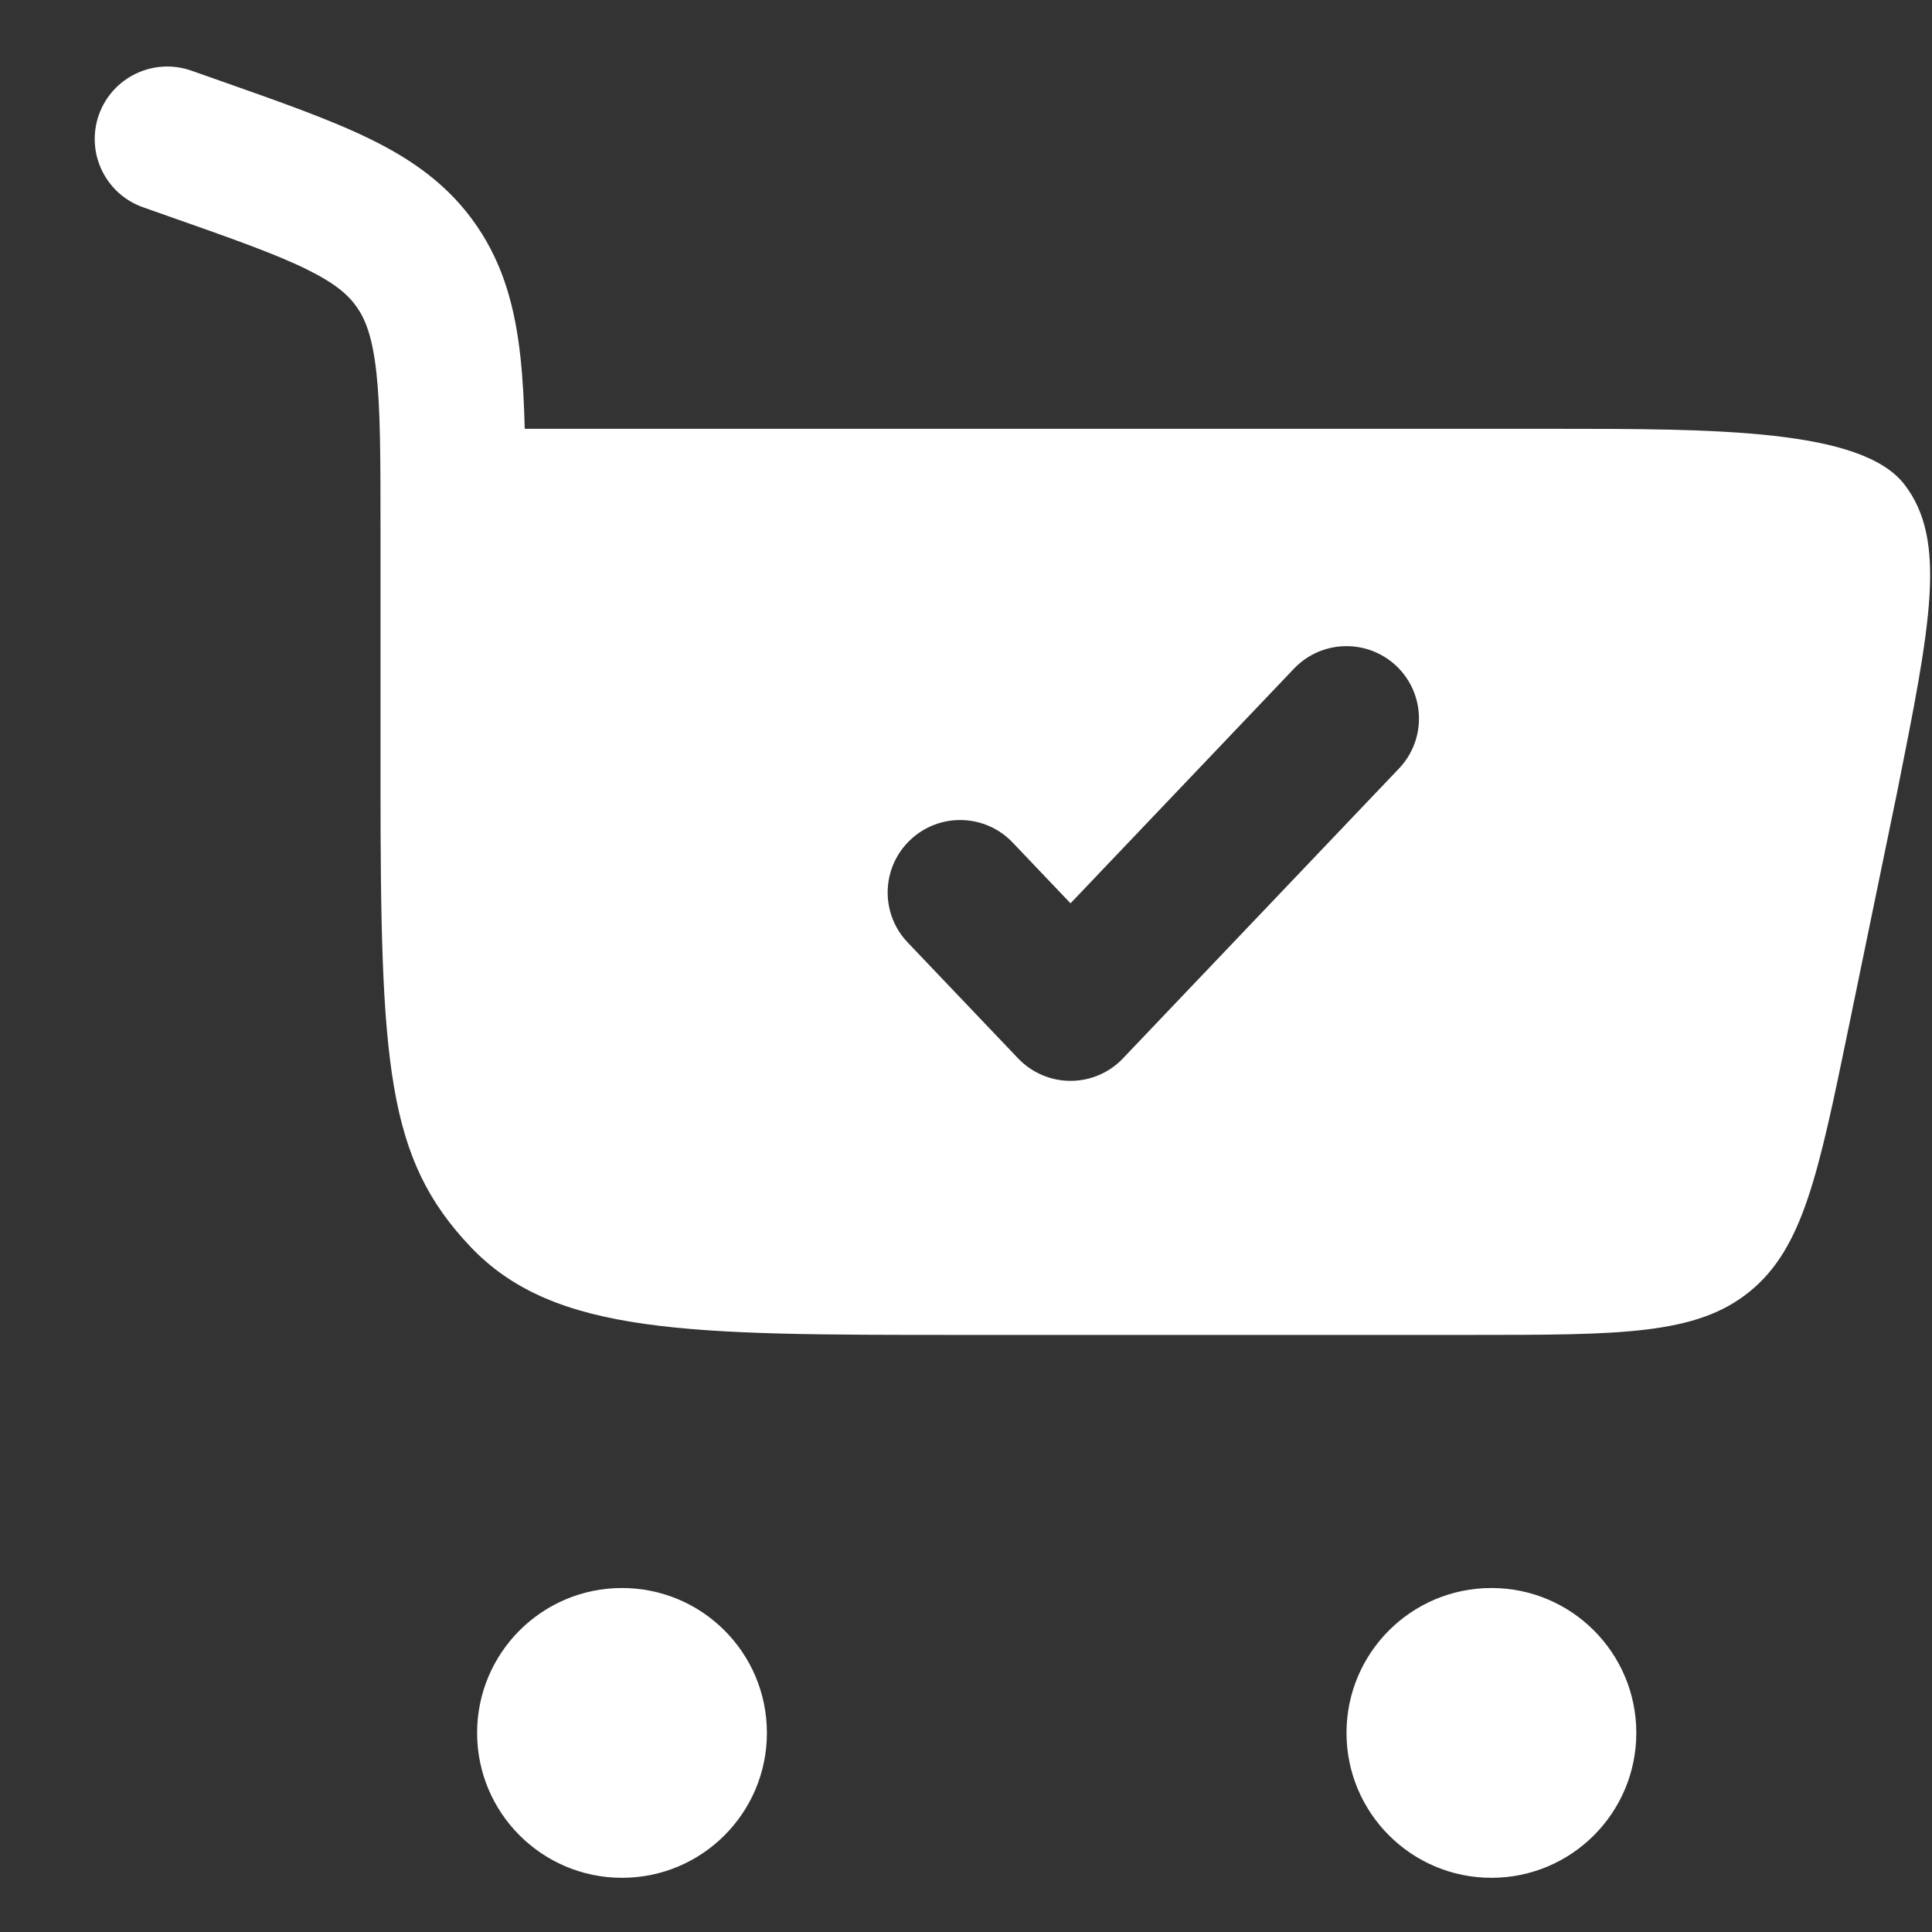 <svg width="20" height="20" viewBox="0 0 20 20" fill="none" xmlns="http://www.w3.org/2000/svg">
<rect x="0" y="0" width="20" height="20" fill="#333333" stroke="none"/>
<path fill-rule="evenodd" clip-rule="evenodd" d="M1.98 0.731C1.589 0.594 1.161 0.799 1.023 1.19C0.886 1.581 1.091 2.009 1.482 2.146L1.743 2.238C2.411 2.473 2.85 2.628 3.173 2.787C3.476 2.936 3.609 3.056 3.698 3.185C3.788 3.317 3.857 3.498 3.897 3.862C3.938 4.242 3.939 4.737 3.939 5.477L3.939 8.079C3.939 11.02 4.002 11.991 4.869 12.905C5.735 13.819 7.129 13.819 9.918 13.819H15.221C16.782 13.819 17.563 13.819 18.114 13.369C18.666 12.919 18.824 12.155 19.139 10.626L19.639 8.201C19.986 6.462 20.159 5.593 19.715 5.016C19.271 4.439 17.755 4.439 16.07 4.439H5.432C5.425 4.168 5.412 3.922 5.388 3.7C5.334 3.204 5.218 2.751 4.936 2.339C4.652 1.923 4.274 1.656 3.833 1.44C3.421 1.238 2.898 1.054 2.281 0.837L1.98 0.731ZM14.457 6.896C14.756 7.181 14.768 7.656 14.482 7.956L11.625 10.956C11.484 11.105 11.287 11.189 11.082 11.189C10.877 11.189 10.681 11.105 10.539 10.956L9.396 9.756C9.11 9.456 9.122 8.981 9.422 8.696C9.722 8.41 10.197 8.422 10.482 8.721L11.082 9.351L13.396 6.921C13.682 6.622 14.156 6.61 14.457 6.896Z" fill="white"/>
<path d="M6.439 16.439C7.268 16.439 7.939 17.11 7.939 17.939C7.939 18.767 7.268 19.439 6.439 19.439C5.611 19.439 4.939 18.767 4.939 17.939C4.939 17.11 5.611 16.439 6.439 16.439Z" fill="white"/>
<path d="M15.439 16.439C16.268 16.439 16.939 17.11 16.939 17.939C16.939 18.767 16.268 19.439 15.439 19.439C14.611 19.439 13.939 18.767 13.939 17.939C13.939 17.11 14.611 16.439 15.439 16.439Z" fill="white"/>
</svg>
